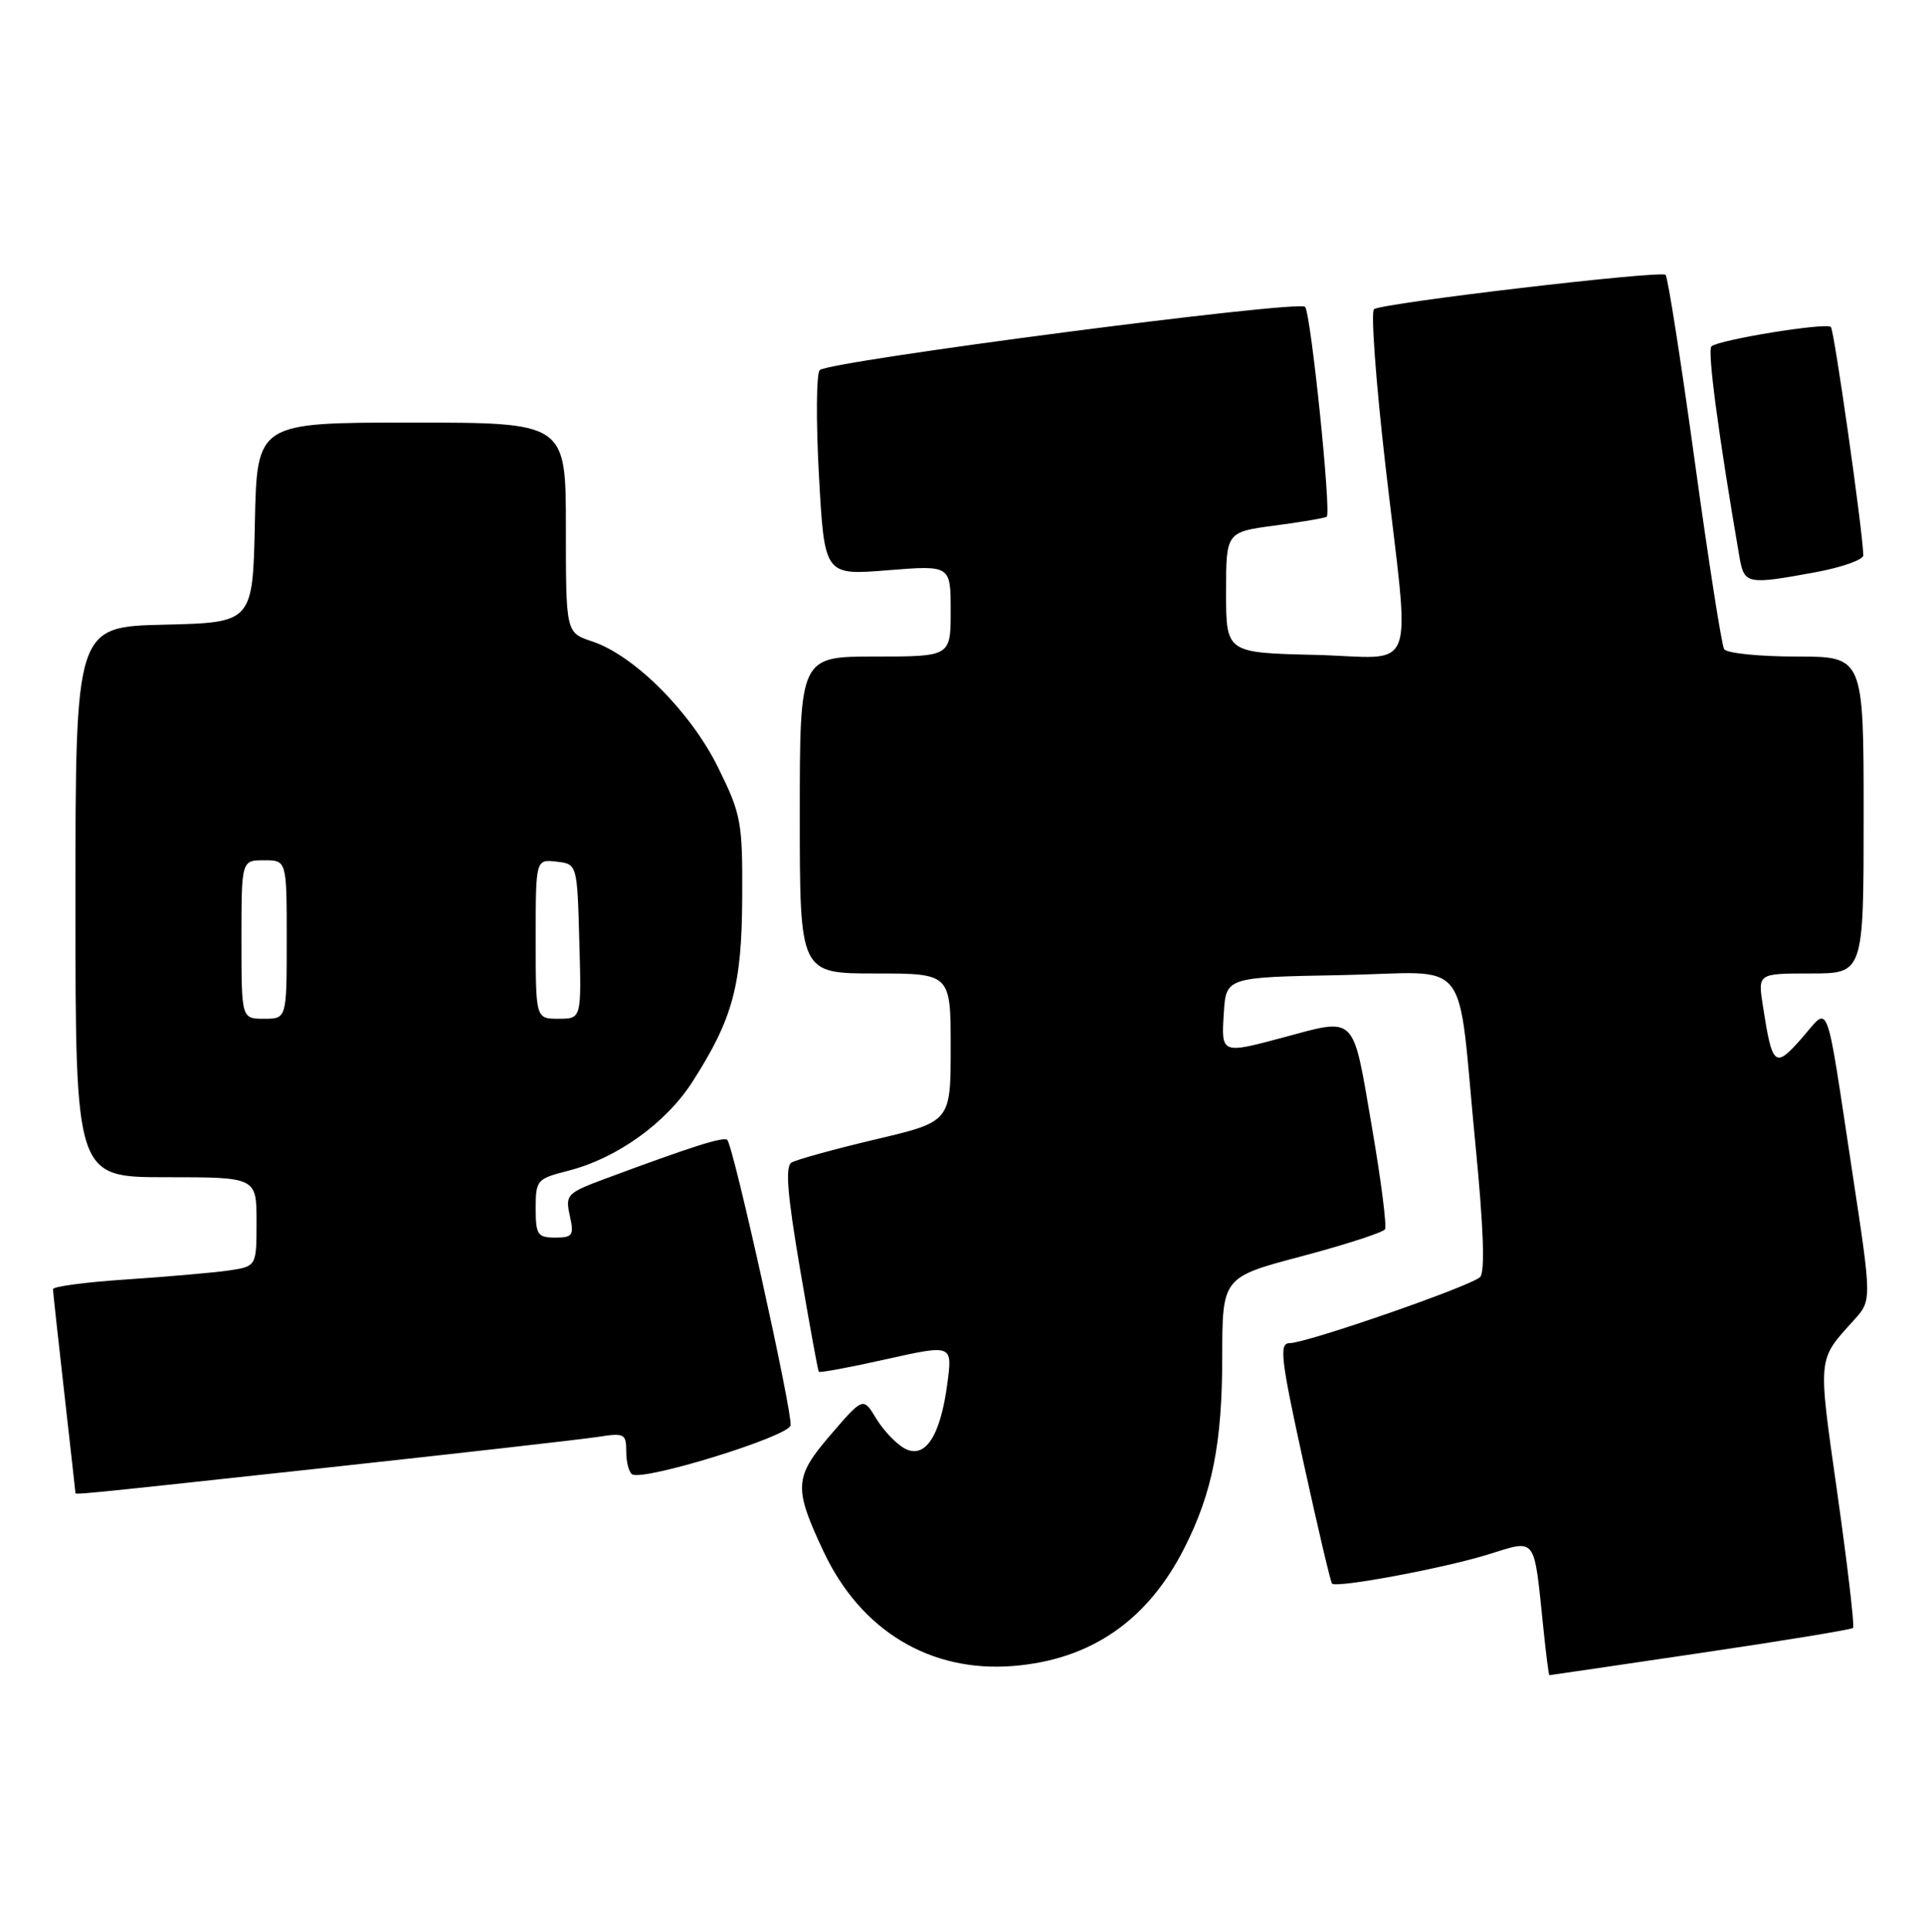 <?xml version="1.0" encoding="UTF-8" standalone="no"?>
<!DOCTYPE svg PUBLIC "-//W3C//DTD SVG 1.1//EN" "http://www.w3.org/Graphics/SVG/1.1/DTD/svg11.dtd" >
<svg xmlns="http://www.w3.org/2000/svg" xmlns:xlink="http://www.w3.org/1999/xlink" version="1.1" viewBox="0 0 255 256">
 <g >
 <path fill="currentColor"
d=" M 225.36 219.05 C 236.28 217.44 245.39 215.94 245.60 215.73 C 245.81 215.52 244.88 207.54 243.53 197.99 C 240.91 179.49 240.83 180.35 245.74 174.91 C 248.08 172.31 248.08 172.31 245.51 155.41 C 241.88 131.48 242.56 133.29 238.79 137.59 C 235.23 141.64 234.89 141.36 233.64 133.25 C 232.98 129.00 232.98 129.00 239.99 129.00 C 247.00 129.00 247.00 129.00 247.00 108.00 C 247.00 87.00 247.00 87.00 238.06 87.00 C 233.14 87.00 228.85 86.56 228.51 86.02 C 228.18 85.48 226.42 74.22 224.60 61.00 C 222.78 47.78 221.05 36.72 220.75 36.42 C 220.14 35.81 183.37 40.13 182.11 40.97 C 181.67 41.26 182.34 50.50 183.60 61.50 C 186.92 90.39 188.13 87.11 174.25 86.78 C 162.50 86.50 162.50 86.50 162.50 78.50 C 162.50 70.50 162.50 70.50 169.00 69.64 C 172.57 69.17 175.65 68.64 175.84 68.47 C 176.46 67.89 173.74 41.52 172.97 40.66 C 172.14 39.73 110.01 47.83 108.65 49.04 C 108.19 49.45 108.14 55.75 108.54 63.02 C 109.27 76.25 109.27 76.25 117.64 75.57 C 126.00 74.90 126.00 74.90 126.00 80.95 C 126.00 87.00 126.00 87.00 116.00 87.00 C 106.00 87.00 106.00 87.00 106.00 108.00 C 106.00 129.00 106.00 129.00 116.00 129.00 C 126.00 129.00 126.00 129.00 126.00 138.82 C 126.00 148.64 126.00 148.64 116.03 150.99 C 110.54 152.29 105.54 153.67 104.90 154.06 C 104.05 154.59 104.35 158.27 106.03 168.14 C 107.28 175.49 108.40 181.63 108.52 181.78 C 108.64 181.94 112.67 181.19 117.48 180.11 C 126.24 178.16 126.24 178.16 125.56 183.33 C 124.64 190.31 122.62 193.40 119.91 191.95 C 118.80 191.36 117.11 189.58 116.14 188.00 C 114.40 185.12 114.40 185.12 110.09 190.13 C 105.25 195.75 105.16 197.12 109.16 205.62 C 114.09 216.10 123.29 221.65 134.28 220.77 C 144.62 219.94 152.17 214.71 157.04 205.00 C 160.69 197.75 161.98 191.20 161.99 179.88 C 162.00 169.26 162.00 169.26 172.54 166.47 C 178.34 164.93 183.30 163.32 183.56 162.90 C 183.82 162.48 183.02 156.25 181.78 149.07 C 179.24 134.28 179.83 134.86 170.00 137.50 C 161.87 139.68 161.85 139.67 162.20 134.25 C 162.50 129.50 162.50 129.50 177.70 129.22 C 195.39 128.90 193.02 125.90 195.57 151.87 C 196.63 162.74 196.83 168.57 196.17 169.23 C 194.98 170.42 173.18 177.99 170.90 177.99 C 169.51 178.00 169.75 180.07 172.75 193.75 C 174.65 202.41 176.35 209.66 176.54 209.85 C 177.12 210.47 191.28 207.83 197.20 206.00 C 203.73 203.99 203.26 203.36 204.55 215.75 C 204.90 219.19 205.26 222.00 205.35 221.99 C 205.43 221.99 214.44 220.67 225.36 219.05 Z  M 43.19 194.50 C 60.96 192.57 77.19 190.73 79.25 190.41 C 82.75 189.86 83.00 189.99 83.00 192.35 C 83.00 193.74 83.35 195.10 83.78 195.37 C 85.29 196.30 104.49 190.37 104.78 188.89 C 105.08 187.35 97.22 151.88 96.39 151.06 C 95.92 150.59 91.72 151.92 80.19 156.21 C 75.14 158.09 74.91 158.33 75.52 161.09 C 76.10 163.72 75.91 164.00 73.58 164.00 C 71.25 164.00 71.00 163.62 71.00 160.12 C 71.00 156.39 71.16 156.20 75.25 155.16 C 81.71 153.53 88.24 148.86 91.77 143.36 C 97.13 135.01 98.32 130.60 98.37 118.90 C 98.42 108.92 98.24 107.92 95.18 101.72 C 91.55 94.34 84.04 86.83 78.47 84.99 C 75.00 83.84 75.00 83.84 75.00 69.92 C 75.00 56.00 75.00 56.00 54.53 56.00 C 34.06 56.00 34.06 56.00 33.78 69.25 C 33.50 82.50 33.50 82.50 21.75 82.78 C 10.00 83.06 10.00 83.06 10.00 119.53 C 10.00 156.00 10.00 156.00 22.00 156.00 C 34.00 156.00 34.00 156.00 34.00 161.91 C 34.00 167.82 34.00 167.82 30.25 168.37 C 28.19 168.66 22.11 169.19 16.75 169.55 C 11.39 169.90 7.01 170.48 7.02 170.84 C 7.03 171.20 7.70 177.35 8.51 184.50 C 9.32 191.65 9.98 197.61 9.99 197.75 C 10.00 198.11 8.22 198.29 43.19 194.50 Z  M 240.63 75.83 C 244.14 75.18 246.98 74.17 246.96 73.58 C 246.85 70.10 243.10 43.77 242.66 43.33 C 242.04 42.71 227.82 45.02 226.83 45.90 C 226.26 46.40 227.76 57.65 230.53 73.75 C 231.17 77.44 231.49 77.51 240.63 75.83 Z  M 32.00 124.50 C 32.00 114.00 32.00 114.00 35.00 114.00 C 38.00 114.00 38.00 114.00 38.00 124.50 C 38.00 135.00 38.00 135.00 35.00 135.00 C 32.00 135.00 32.00 135.00 32.00 124.50 Z  M 71.00 124.43 C 71.00 113.87 71.00 113.87 73.75 114.18 C 76.50 114.50 76.50 114.50 76.78 124.75 C 77.07 135.00 77.07 135.00 74.03 135.00 C 71.00 135.00 71.00 135.00 71.00 124.43 Z "/>
</g>
</svg>